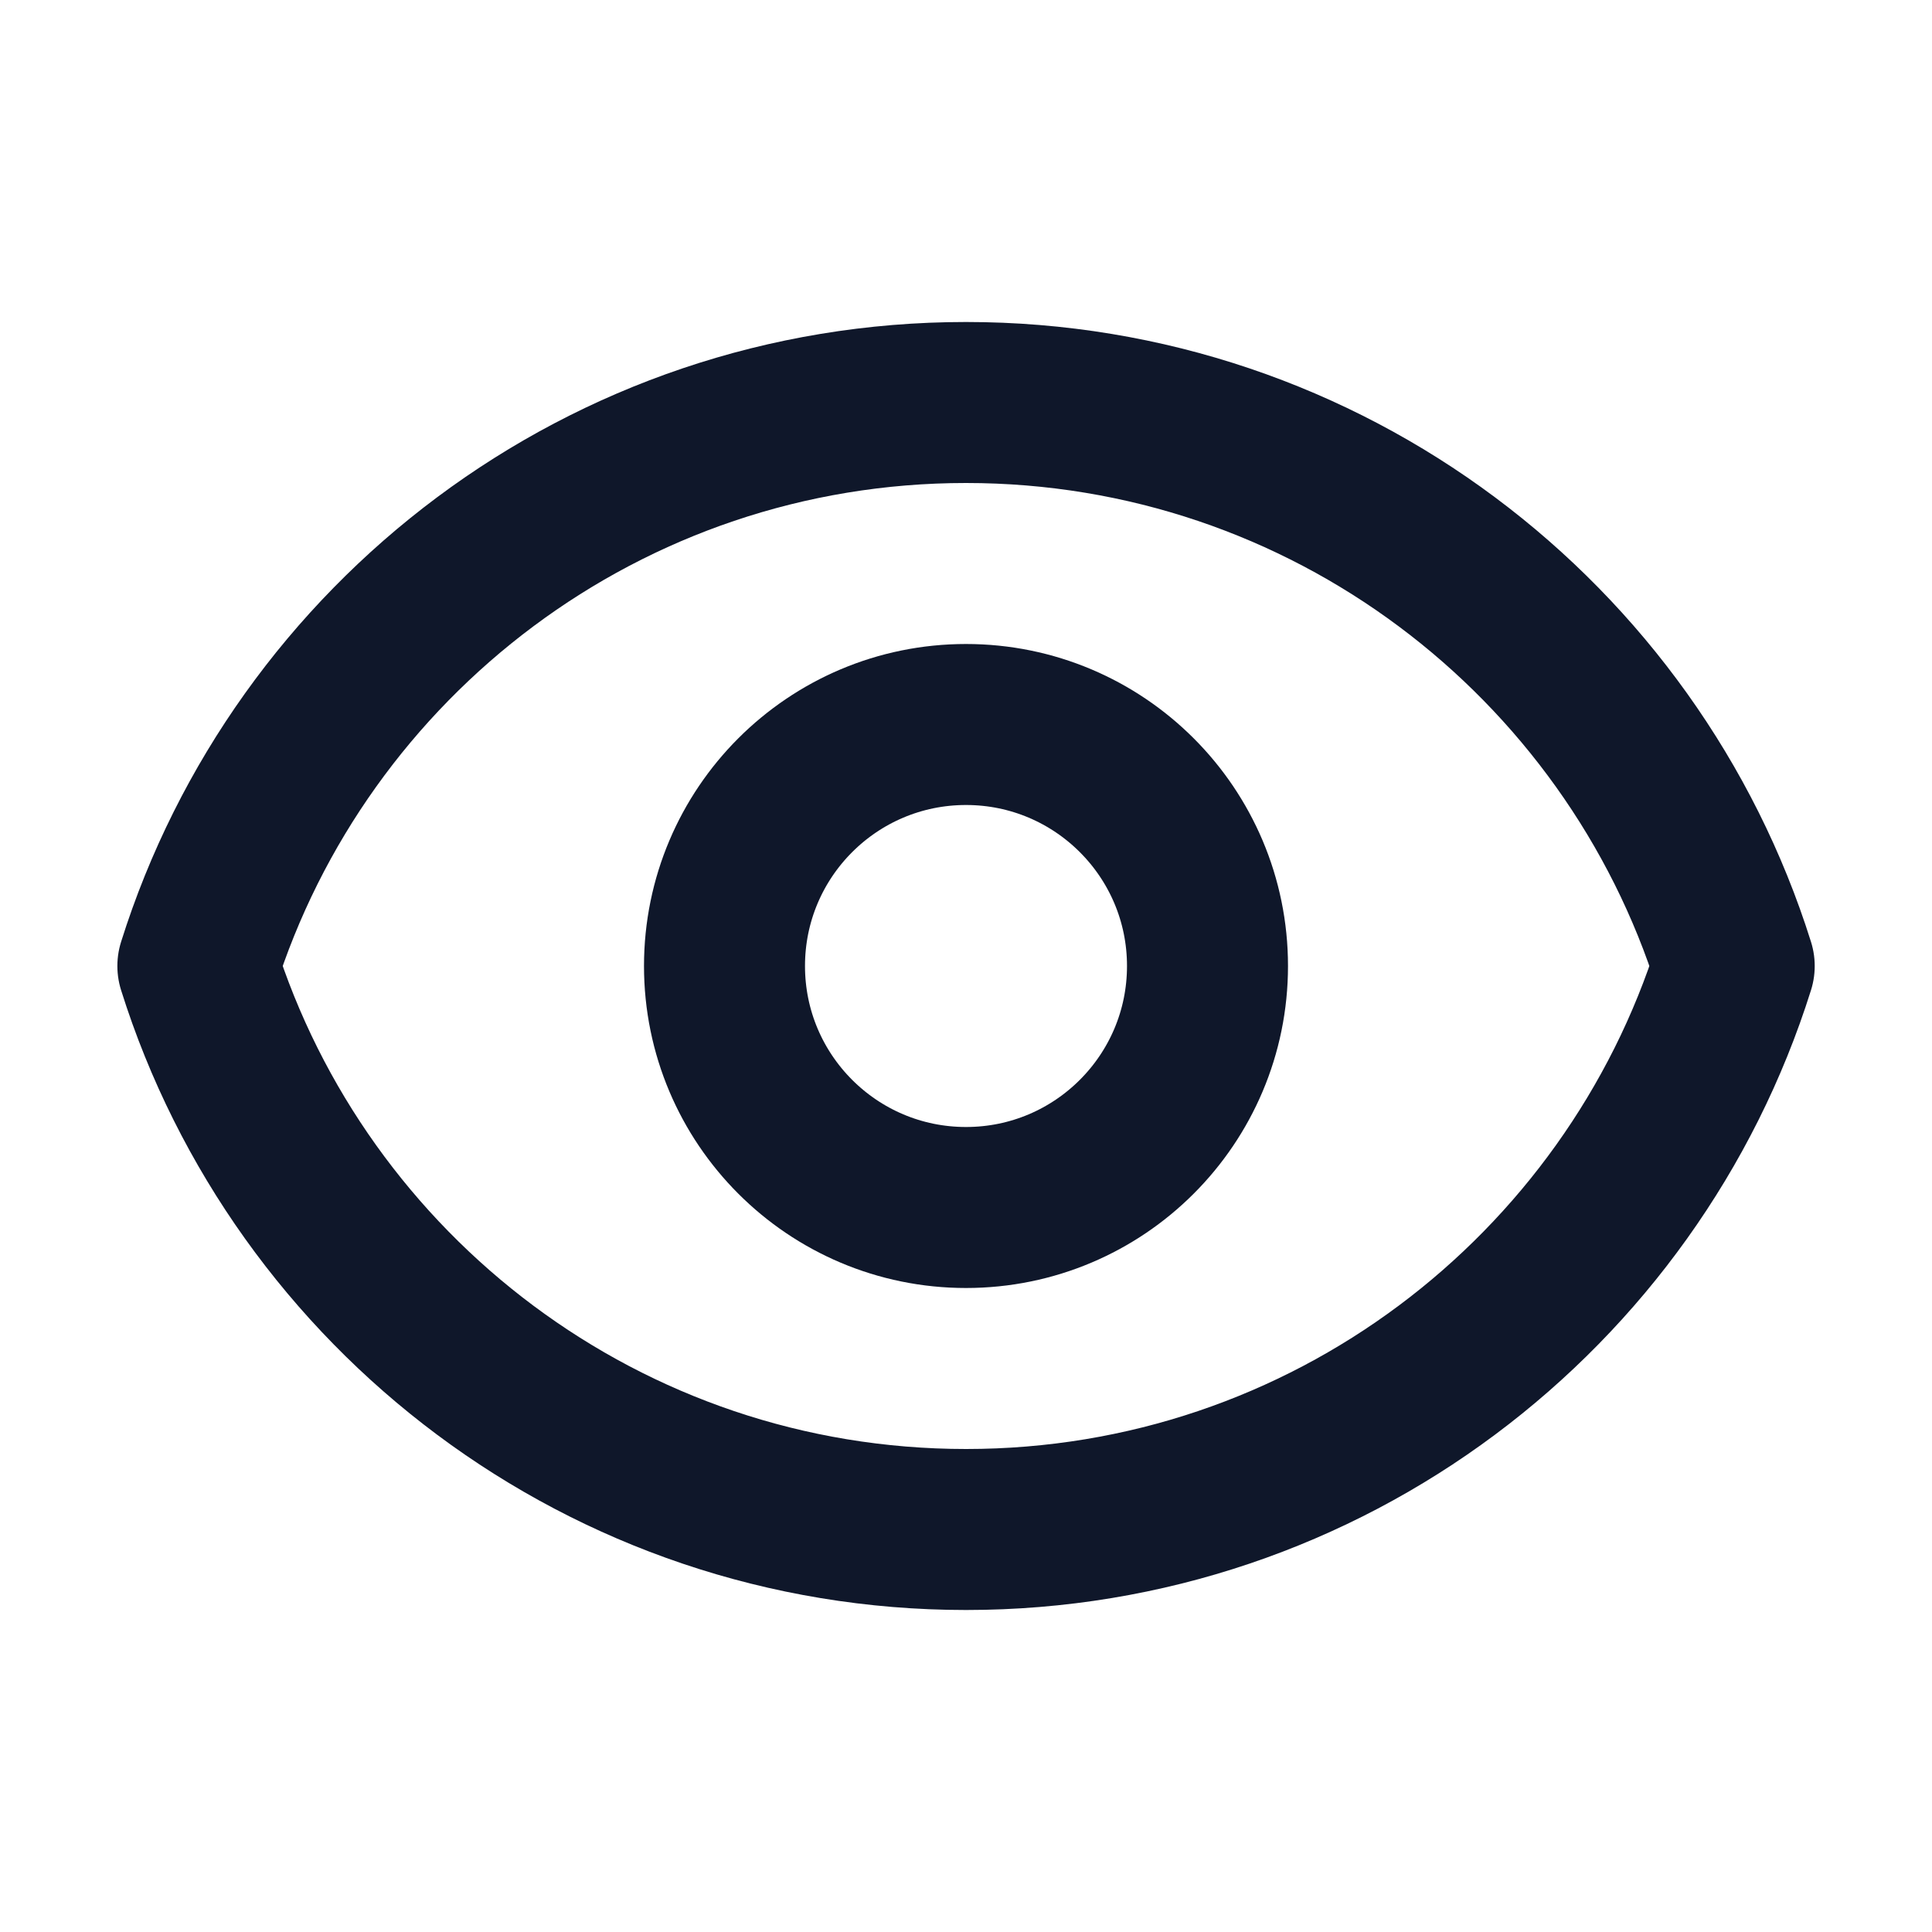 <svg width="24" height="24" viewBox="0 0 24 24" fill="none" xmlns="http://www.w3.org/2000/svg">
<path d="M15 12C15 13.657 13.657 15 12 15C10.343 15 9 13.657 9 12C9 10.343 10.343 9 12 9C13.657 9 15 10.343 15 12Z" stroke="#0F172A" stroke-width="2" stroke-linecap="round" stroke-linejoin="round"/>
<path d="M2.458 12C3.733 7.943 7.523 5 12 5C16.478 5 20.268 7.943 21.543 12C20.268 16.057 16.478 19 12.001 19C7.523 19 3.733 16.057 2.458 12Z" stroke="#0F172A" stroke-width="2" stroke-linecap="round" stroke-linejoin="round"/>
</svg>
